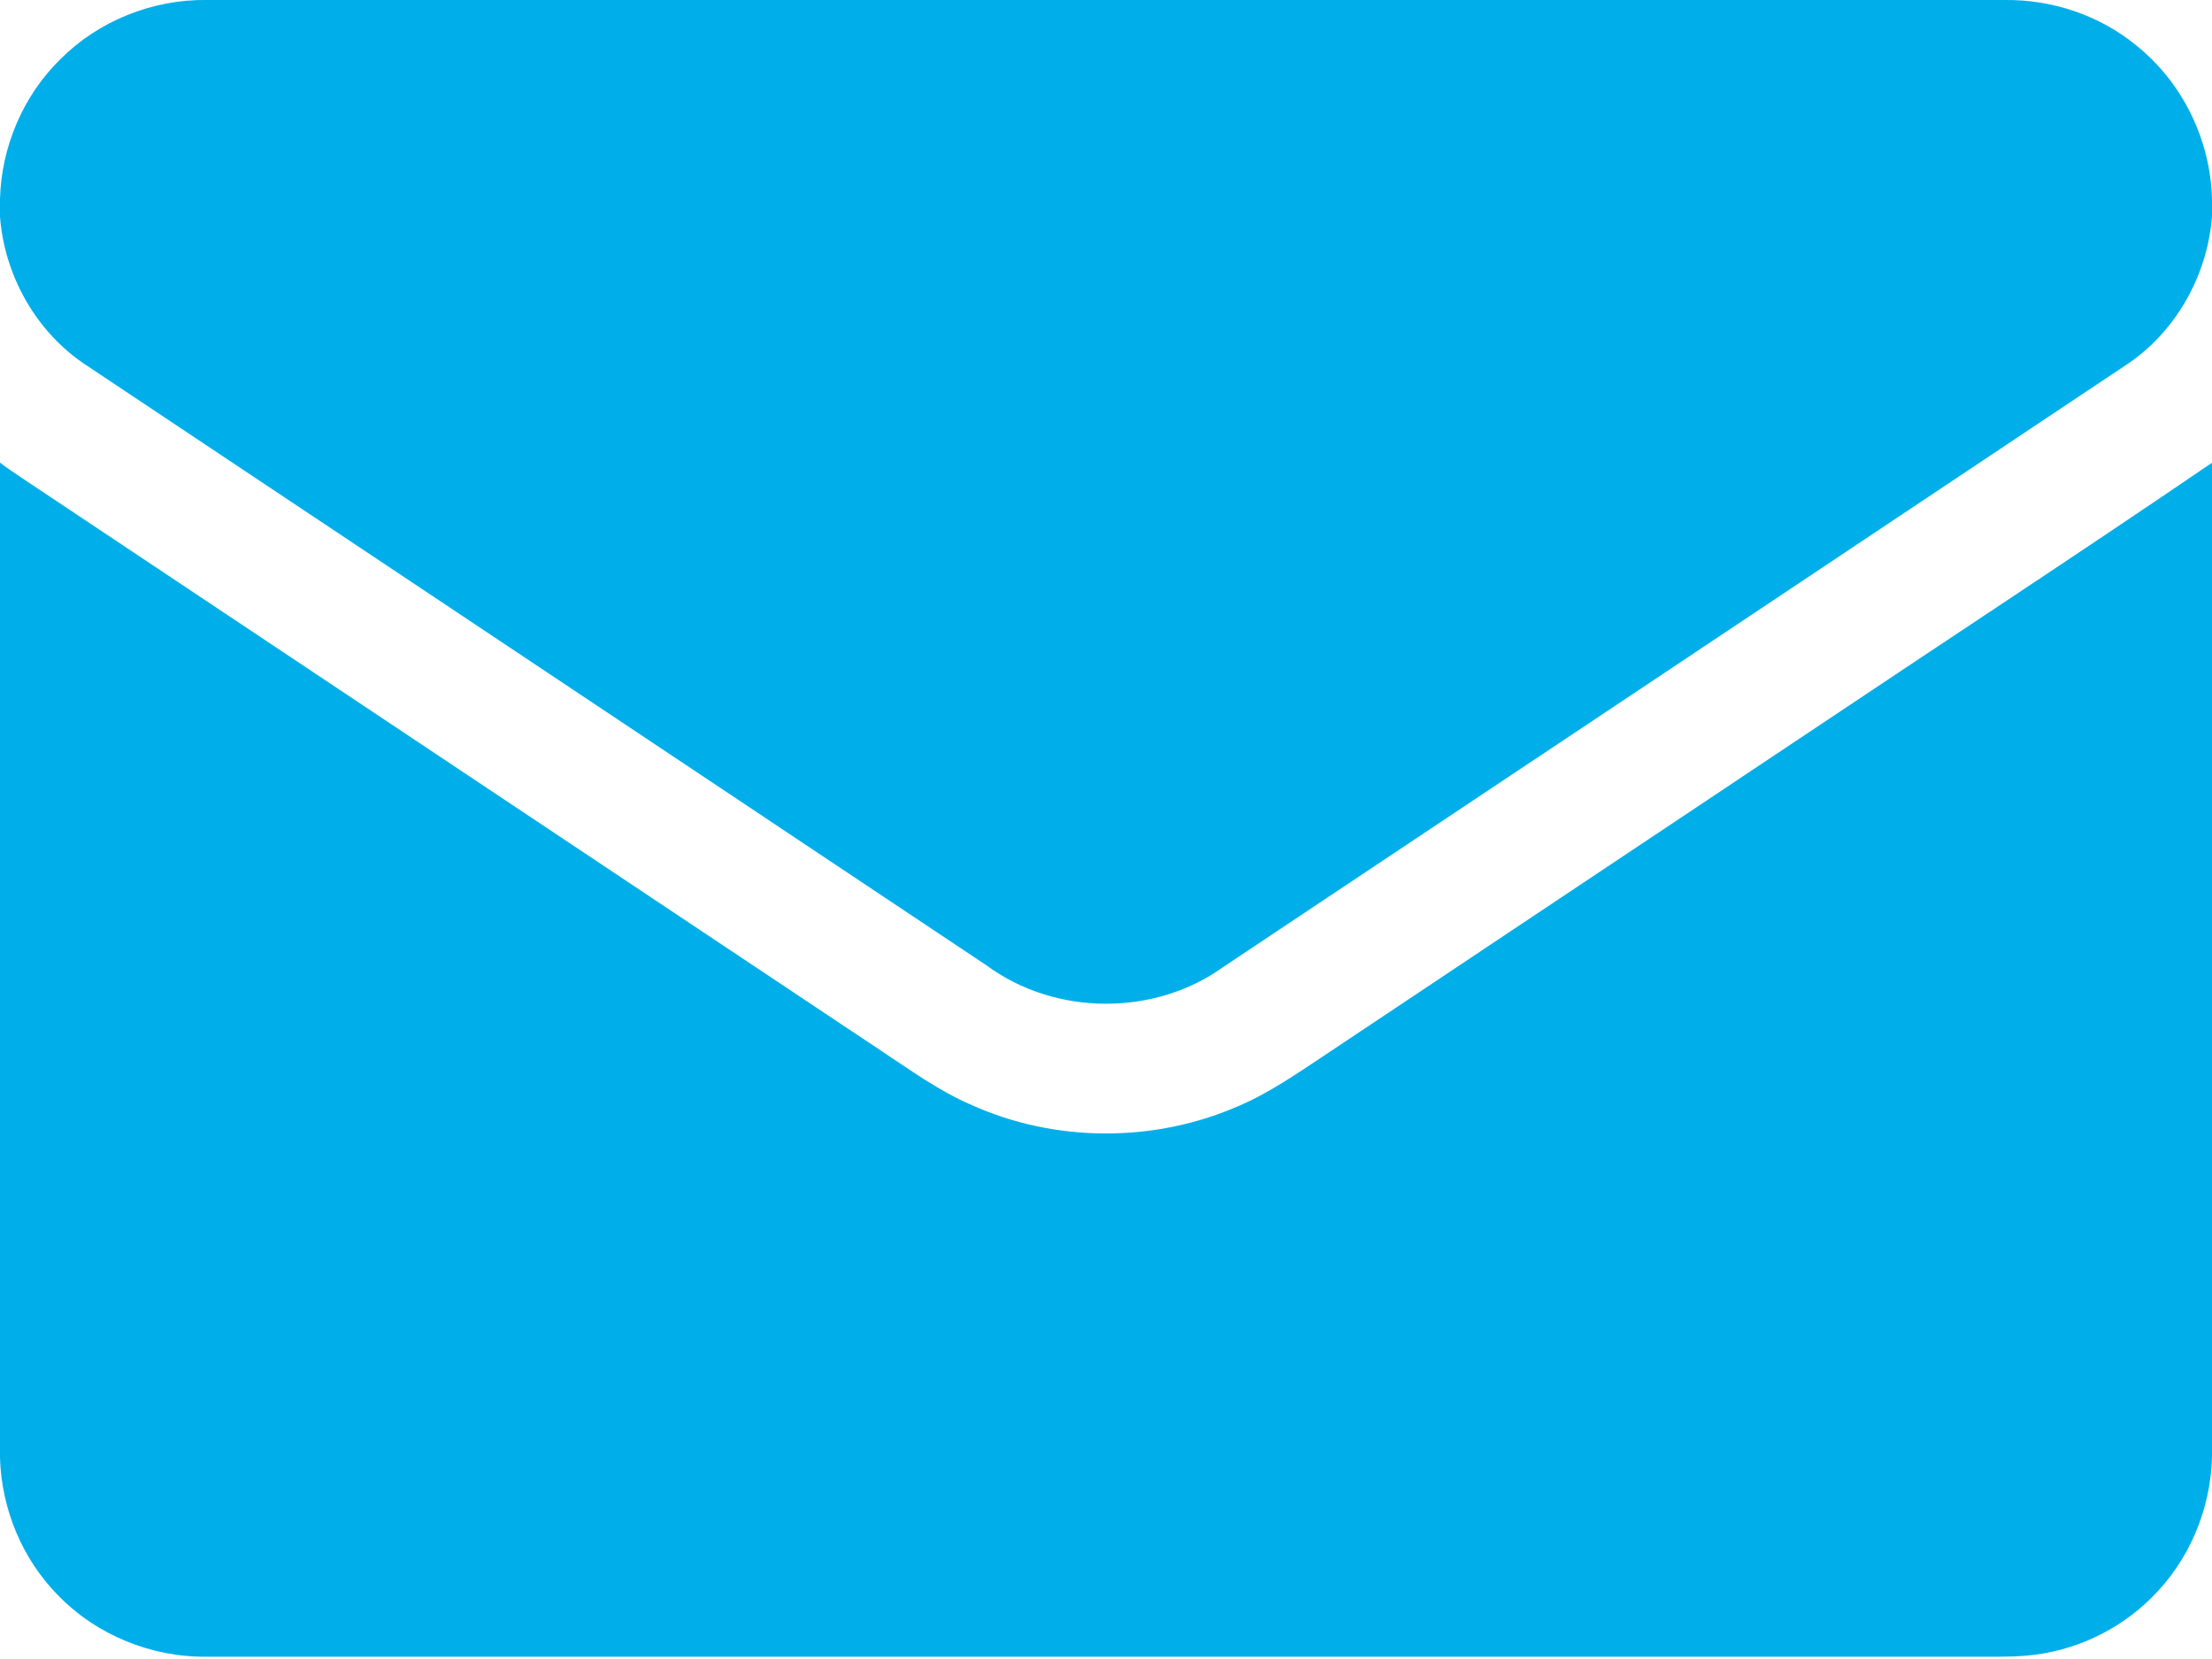 <svg width="20" height="15" viewBox="0 0 20 15" fill="none" xmlns="http://www.w3.org/2000/svg">
<path d="M0.546 0.535C0.893 0.187 1.383 -0.008 1.874 0C7.291 -9.76562e-05 12.709 -9.76562e-05 18.127 0C18.553 -0.005 18.982 0.137 19.313 0.409C19.732 0.742 19.987 1.265 20 1.8V1.958C19.958 2.495 19.669 3.008 19.217 3.304C16.498 5.119 13.777 6.932 11.056 8.746C10.433 9.192 9.536 9.184 8.919 8.728C6.201 6.915 3.481 5.103 0.762 3.29C0.322 2.993 0.041 2.489 0 1.961V1.799C0.012 1.328 0.209 0.865 0.546 0.535Z" fill="#00AFEA"/>
<path d="M0 4.183C0.064 4.232 0.13 4.276 0.197 4.321C2.782 6.045 5.368 7.769 7.954 9.492C8.224 9.67 8.488 9.864 8.787 9.992C9.539 10.33 10.431 10.333 11.187 10.005C11.478 9.883 11.736 9.7 11.998 9.527C13.436 8.568 14.874 7.609 16.312 6.65C17.54 5.827 18.778 5.017 20 4.184V13.178C19.987 13.649 19.792 14.112 19.456 14.443C19.155 14.745 18.744 14.935 18.319 14.97C18.15 14.984 17.98 14.978 17.812 14.979C12.499 14.979 7.186 14.979 1.873 14.979C1.373 14.987 0.873 14.784 0.525 14.424C0.2 14.096 0.013 13.641 0 13.181V4.183Z" fill="#00AFEA"/>
</svg>
